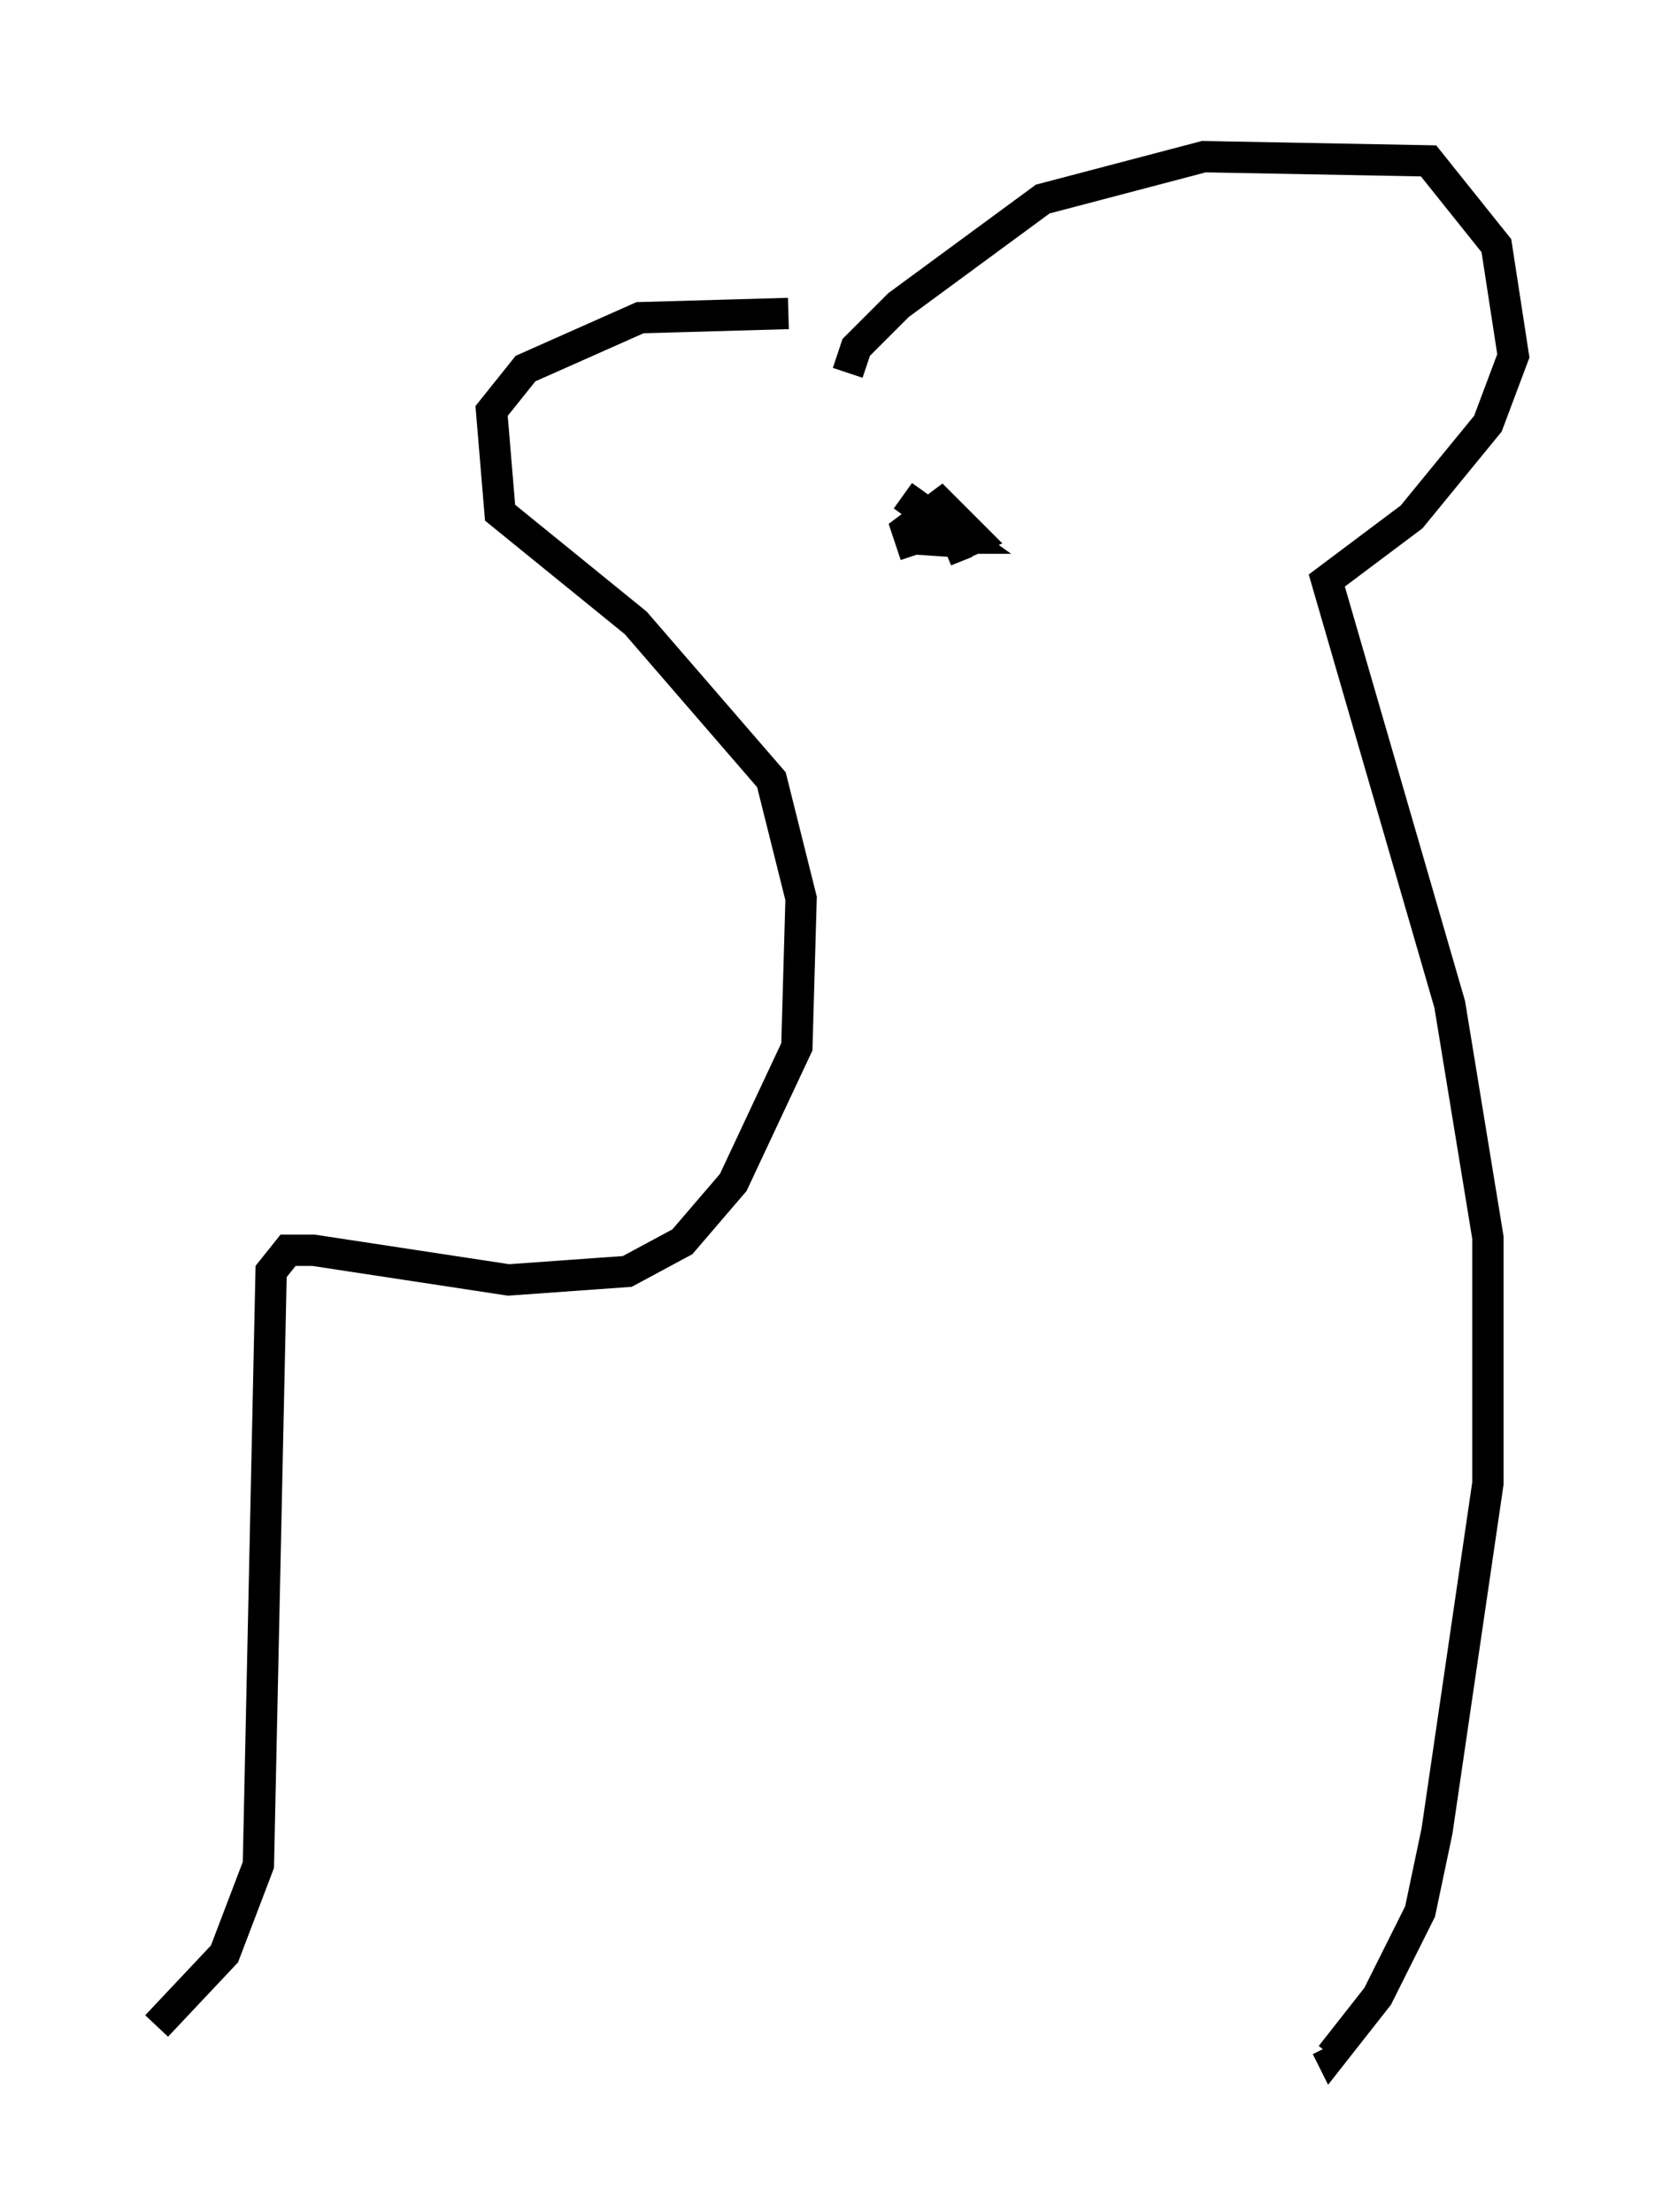 <?xml version="1.0" encoding="utf-8" ?>
<svg baseProfile="full" height="70.622" version="1.1" width="53.301" xmlns="http://www.w3.org/2000/svg" xmlns:ev="http://www.w3.org/2001/xml-events" xmlns:xlink="http://www.w3.org/1999/xlink"><defs /><rect fill="white" height="70.622" width="53.301" x="0" y="0" /><path d="M26.651, 11.225 m-1.488, -1.218 l-4.736, 0.135 -3.654, 1.624 l-1.083, 1.353 0.271, 3.248 l4.33, 3.518 4.33, 5.007 l0.947, 3.789 -0.135, 4.736 l-2.03, 4.33 -1.624, 1.894 l-1.759, 0.947 -3.789, 0.271 l-6.225, -0.947 -0.812, 0.0 l-0.541, 0.677 -0.406, 18.944 l-1.083, 2.842 -2.165, 2.3 m22.057, -52.773 l0.271, -0.812 1.353, -1.353 l4.601, -3.383 5.142, -1.353 l7.172, 0.135 2.165, 2.706 l0.541, 3.518 -0.812, 2.165 l-2.436, 2.977 -2.706, 2.03 l3.924, 13.532 1.218, 7.442 l0.0, 7.848 -1.624, 11.096 l-0.541, 2.571 -1.353, 2.706 l-1.488, 1.894 -0.135, -0.271 m-13.126, -47.631 l-0.271, -0.812 1.083, -0.812 l1.083, 1.083 -0.947, 0.406 l0.677, -0.271 -2.03, -0.135 l1.894, 0.0 -1.894, -1.353 " fill="none" stroke="black" stroke-width="1" /></svg>